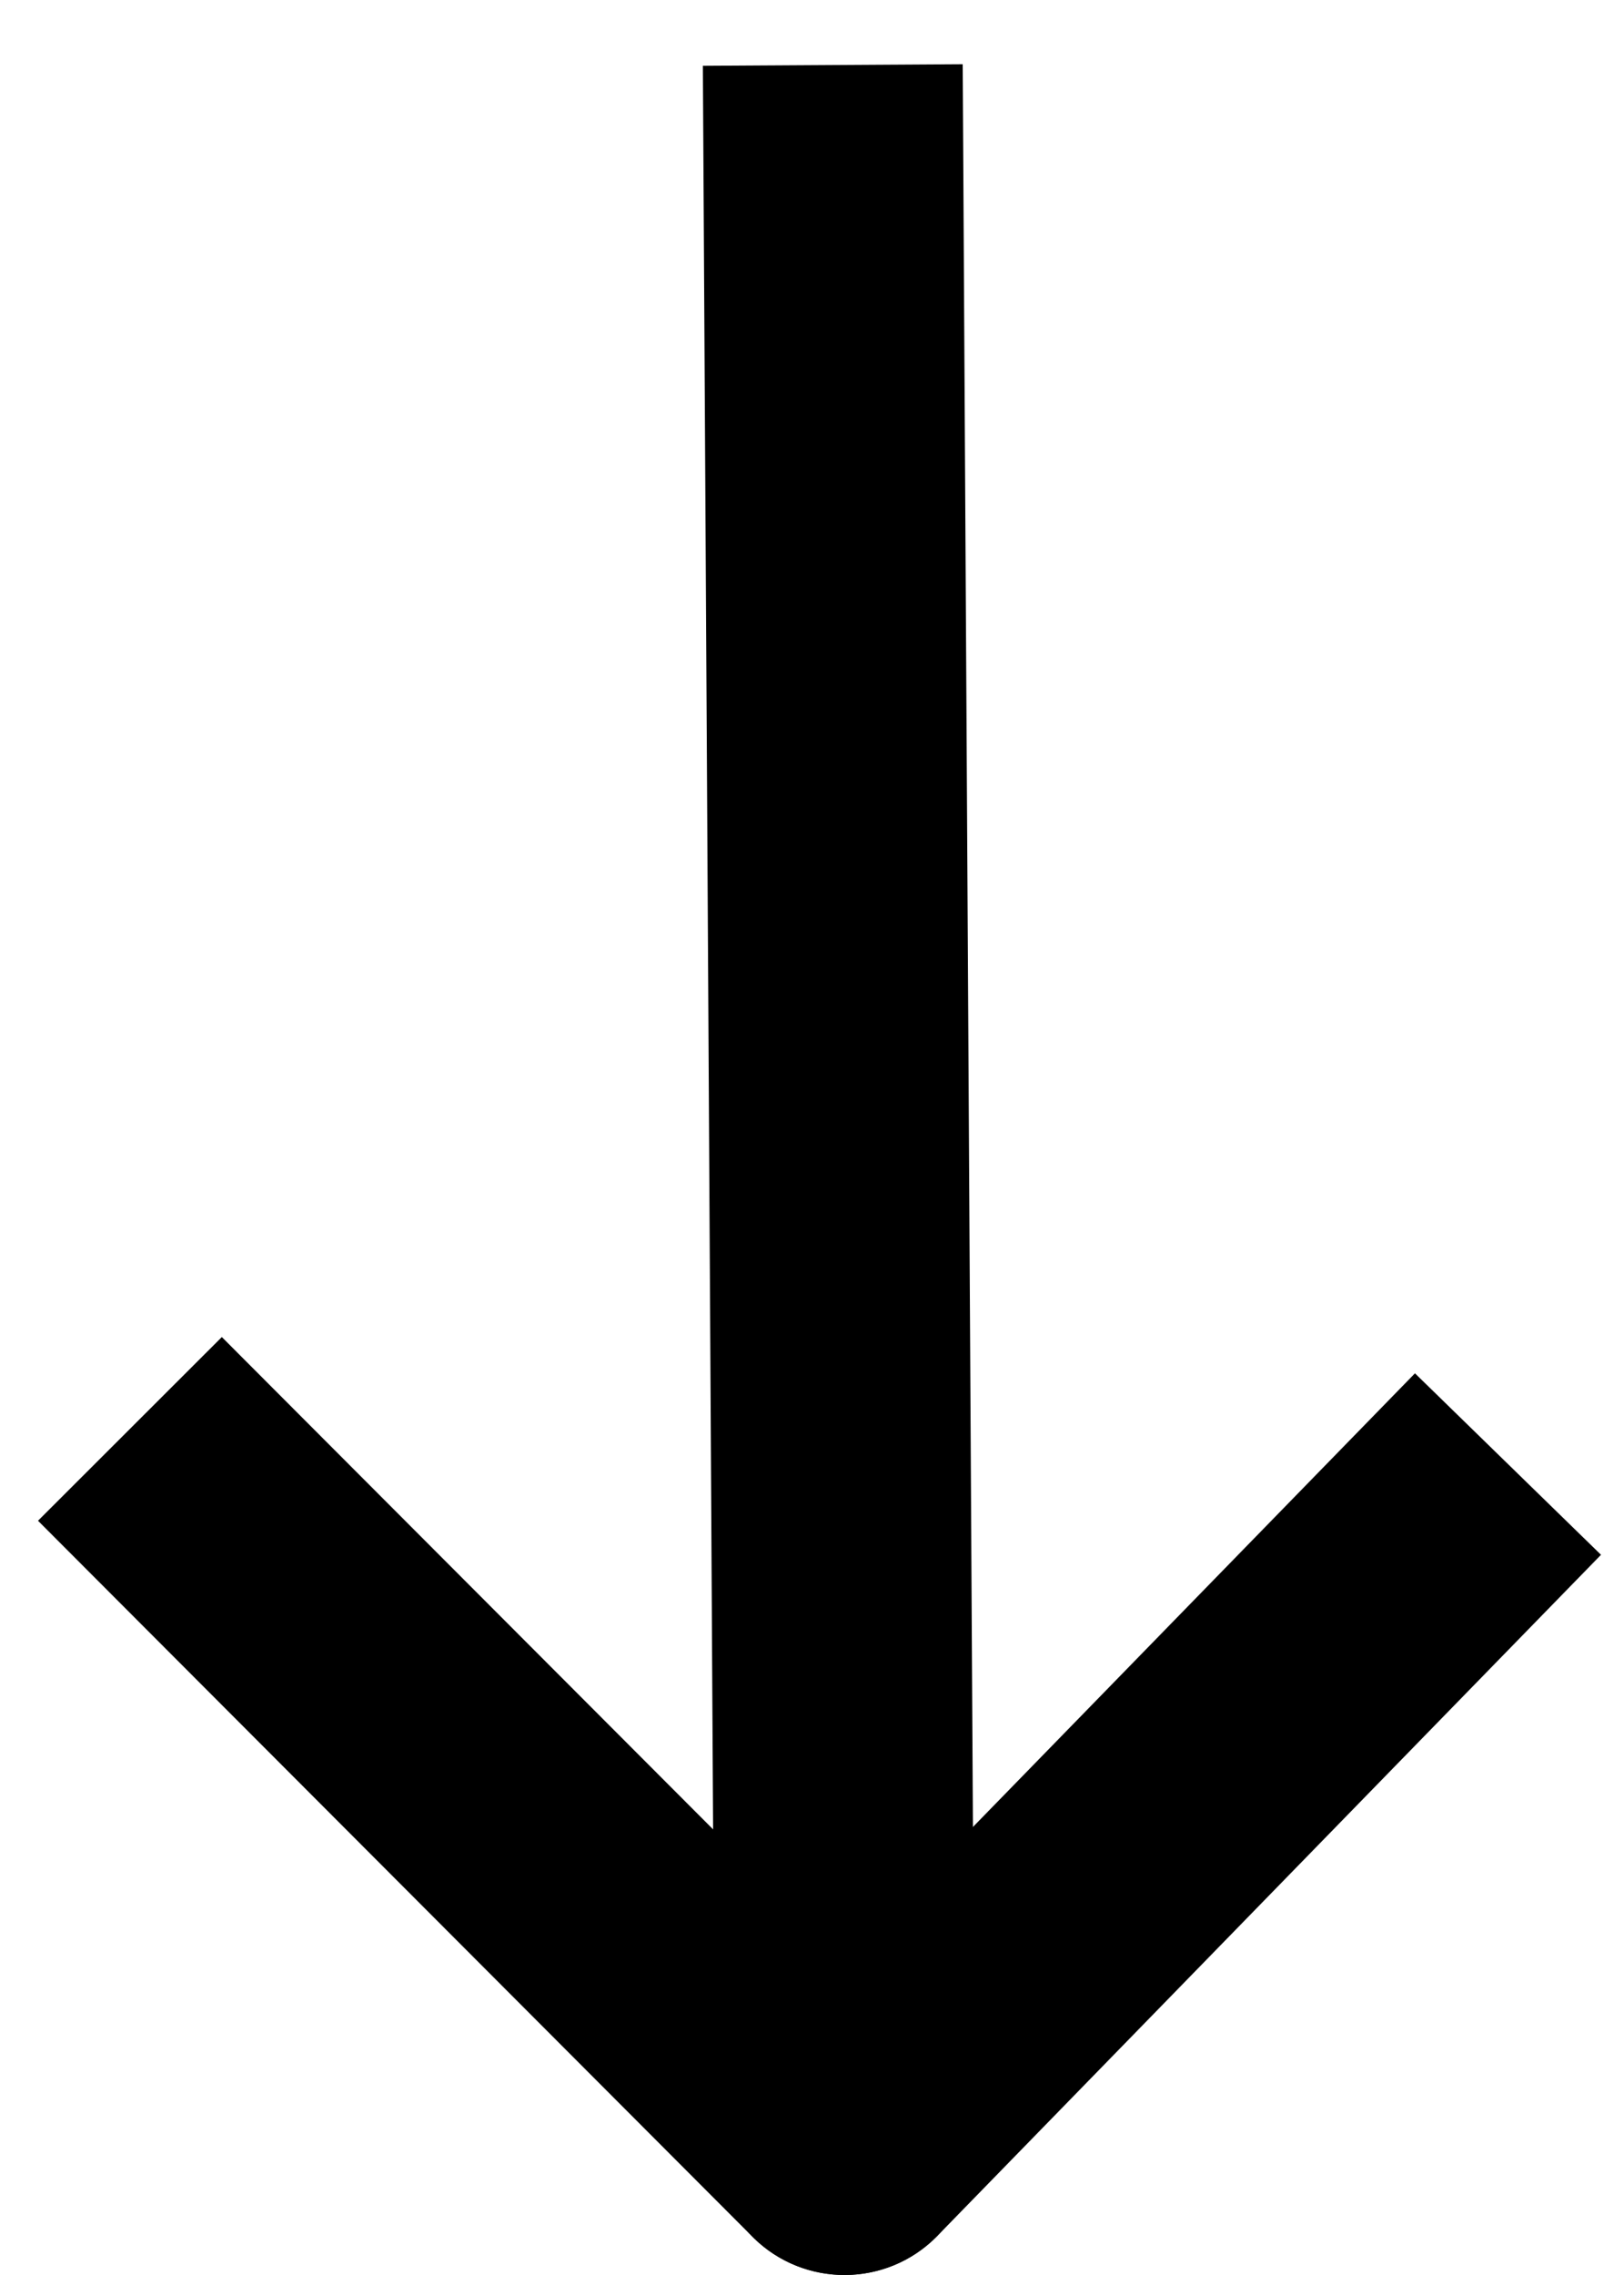 <svg width="25" height="35" viewBox="0 0 25 35" fill="none" xmlns="http://www.w3.org/2000/svg">
<path d="M11 32.012C11.007 33.116 11.907 34.006 13.012 34C14.116 33.993 15.006 33.093 15 31.988L11 32.012ZM15 31.988L14.91 16.488L10.91 16.512L11 32.012L15 31.988ZM14.91 16.488L14.82 0.988L10.82 1.012L10.91 16.512L14.91 16.488Z" fill="black"/>
<path d="M11.585 34.413C12.365 35.195 13.632 35.196 14.413 34.415C15.195 33.635 15.196 32.368 14.415 31.587L11.585 34.413ZM14.415 31.587L3.415 20.57L0.585 23.396L11.585 34.413L14.415 31.587Z" fill="black"/>
<path d="M11.568 31.604C10.797 32.395 10.813 33.661 11.604 34.432C12.395 35.203 13.661 35.187 14.432 34.396L11.568 31.604ZM14.432 34.396L24.646 23.92L21.782 21.128L11.568 31.604L14.432 34.396Z" fill="black"/>
</svg>
